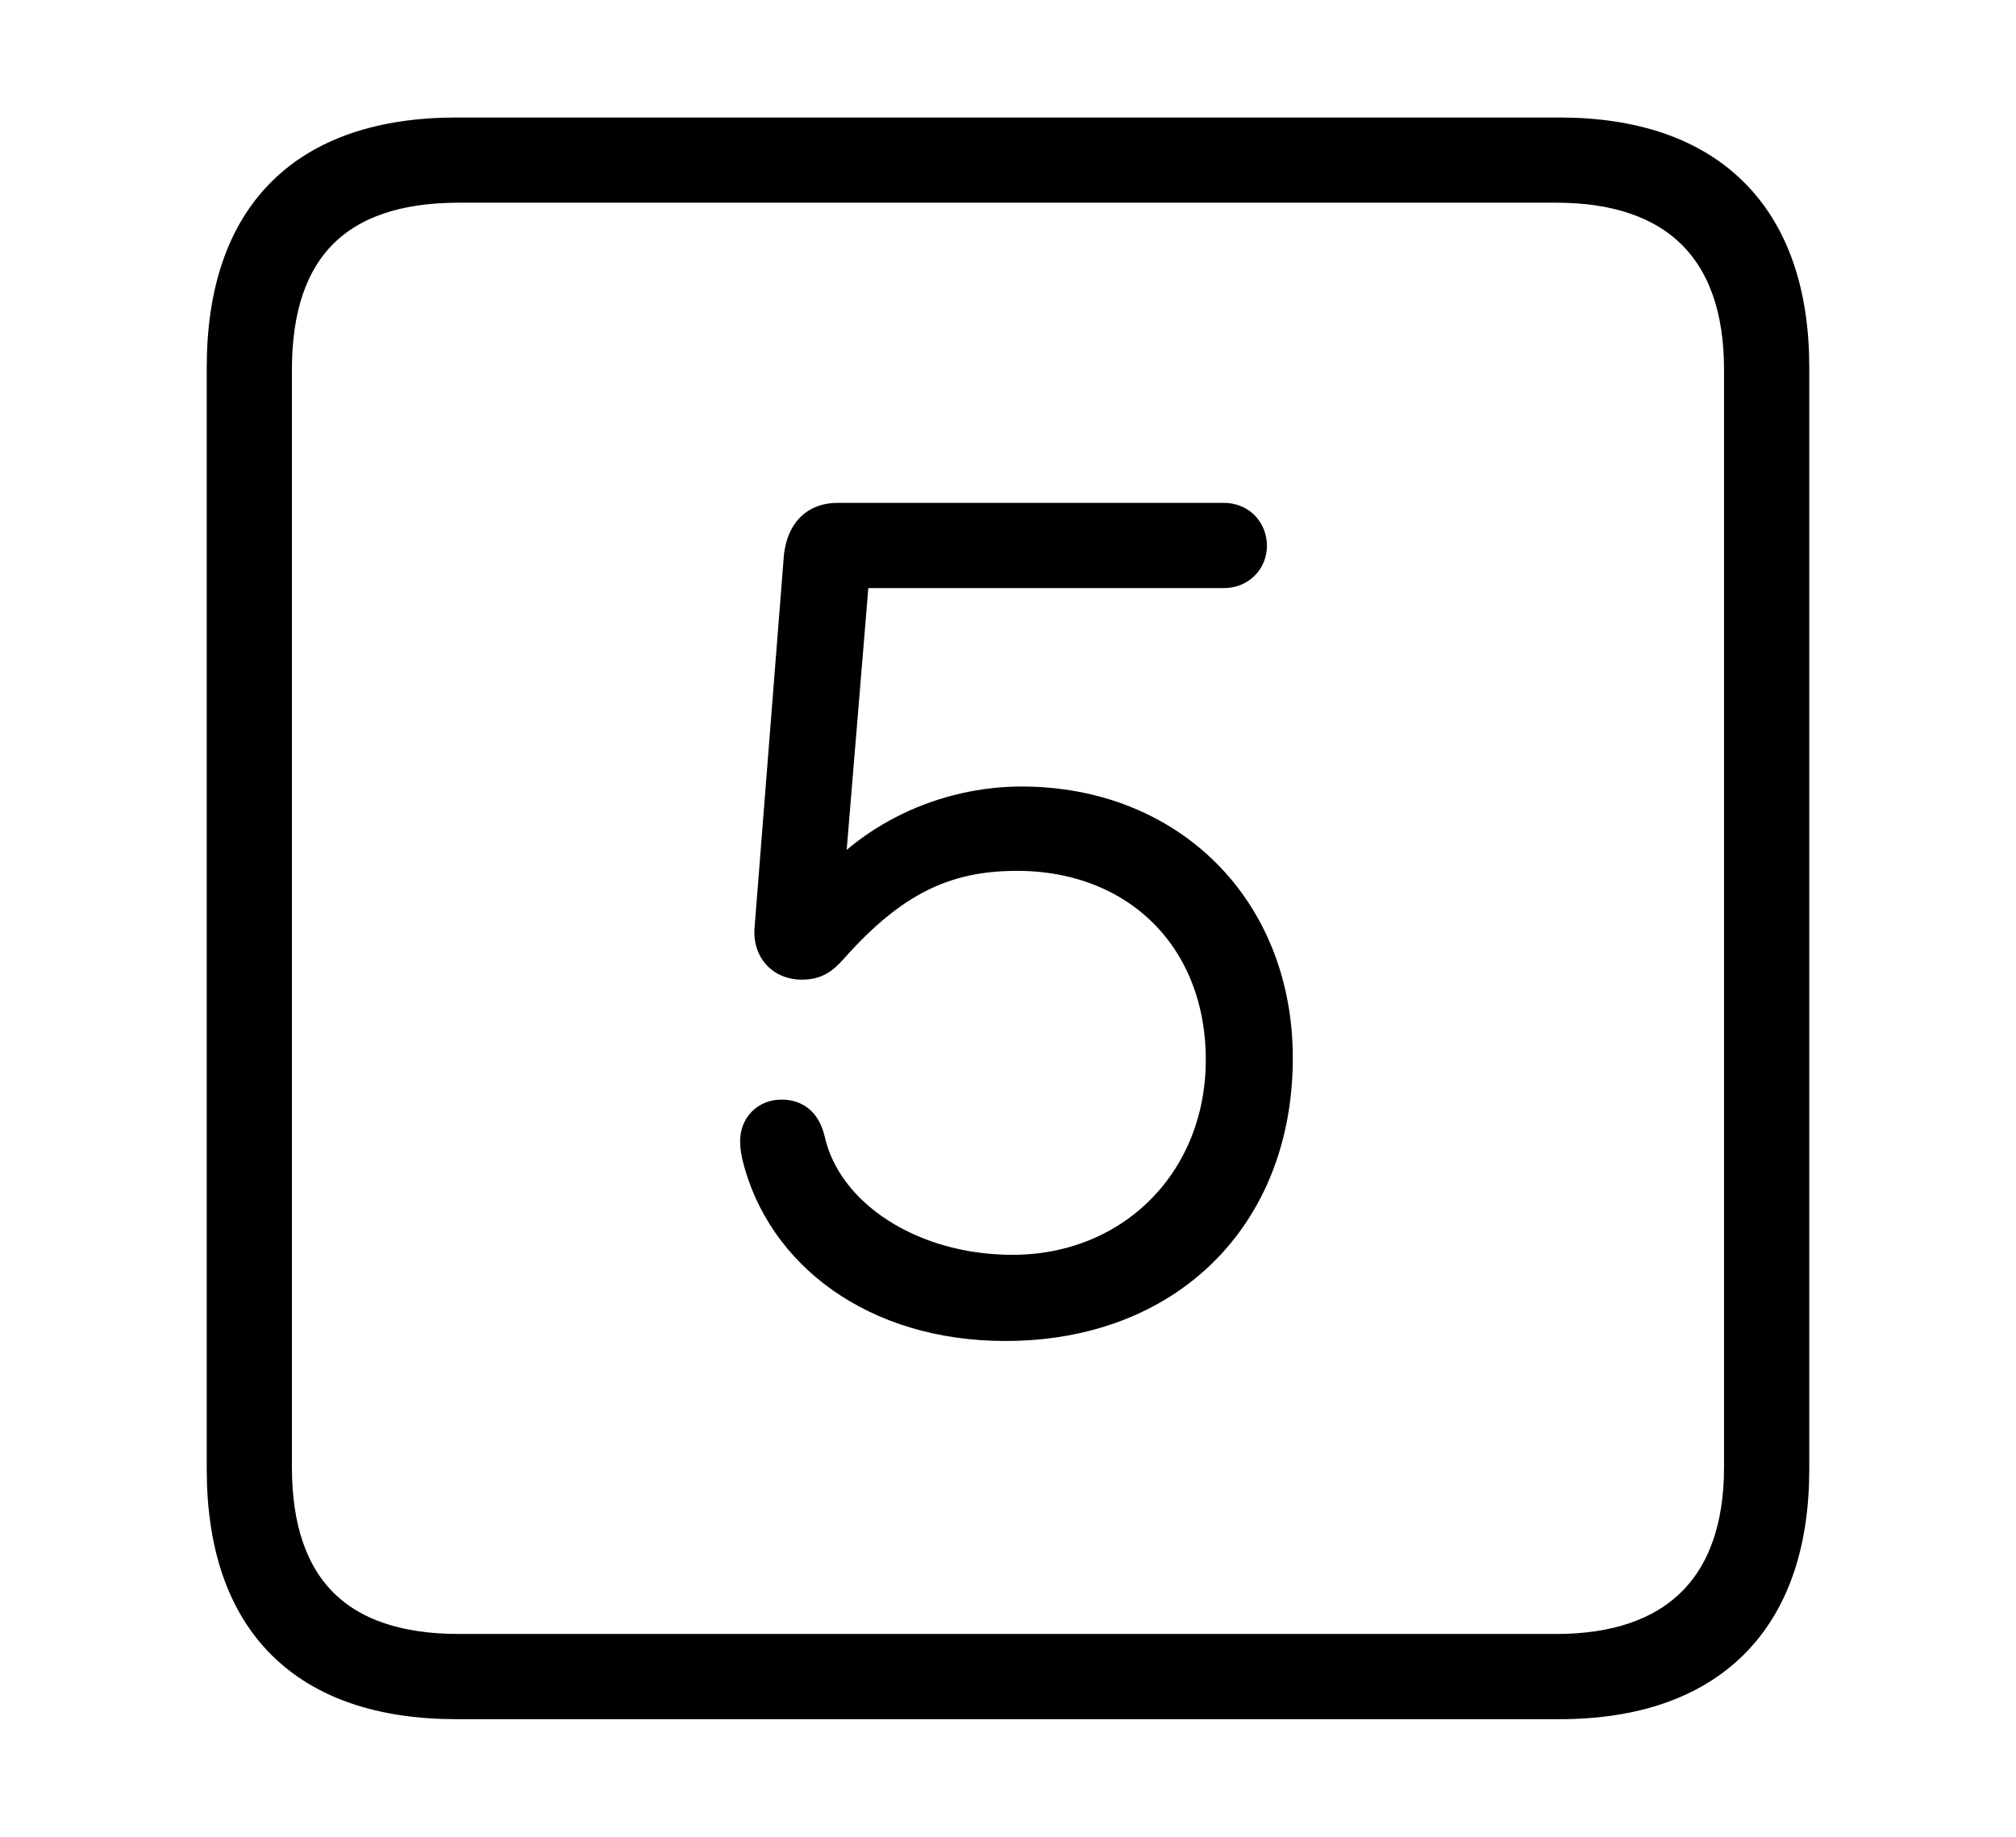 <svg width='48.555px' height='44.236px' direction='ltr' xmlns='http://www.w3.org/2000/svg' version='1.1'>
<g fill-rule='nonzero' transform='scale(1,-1) translate(0,-44.236)'>
<path fill='black' stroke='black' fill-opacity='1.0' stroke-width='1.0' d='
    M 11.0,3.33
    L 37.555,3.33
    C 41.143,3.33 43.076,5.285 43.076,8.852
    L 43.076,35.385
    C 43.076,38.951 41.143,40.906 37.555,40.906
    L 11.0,40.906
    C 7.391,40.906 5.479,38.994 5.479,35.385
    L 5.479,8.852
    C 5.479,5.242 7.391,3.33 11.0,3.33
    Z
    M 11.043,4.383
    C 8.078,4.383 6.531,5.93 6.531,8.895
    L 6.531,35.342
    C 6.531,38.328 8.078,39.854 11.043,39.854
    L 37.49,39.854
    C 40.369,39.854 42.023,38.328 42.023,35.342
    L 42.023,8.895
    C 42.023,5.93 40.369,4.383 37.49,4.383
    Z
    M 24.213,12.439
    C 28.059,12.439 30.637,14.996 30.637,18.756
    C 30.637,22.279 28.123,24.793 24.6,24.793
    C 22.795,24.793 20.969,23.955 19.895,22.516
    L 19.787,22.516
    L 20.453,30.572
    L 29.477,30.572
    C 29.799,30.572 30.014,30.809 30.014,31.088
    C 30.014,31.389 29.799,31.625 29.477,31.625
    L 20.174,31.625
    C 19.701,31.625 19.443,31.346 19.379,30.83
    L 18.67,21.828
    C 18.648,21.441 18.885,21.141 19.314,21.141
    C 19.594,21.141 19.723,21.227 19.938,21.463
    C 21.42,23.139 22.73,23.762 24.492,23.762
    C 27.457,23.762 29.541,21.699 29.541,18.713
    C 29.541,15.727 27.328,13.514 24.385,13.514
    C 21.914,13.514 19.809,14.867 19.379,16.736
    C 19.293,17.102 19.121,17.252 18.82,17.252
    C 18.52,17.252 18.326,17.037 18.326,16.758
    C 18.326,16.607 18.348,16.521 18.369,16.414
    C 18.928,14.137 21.119,12.439 24.213,12.439
    Z
' />
</g>
</svg>